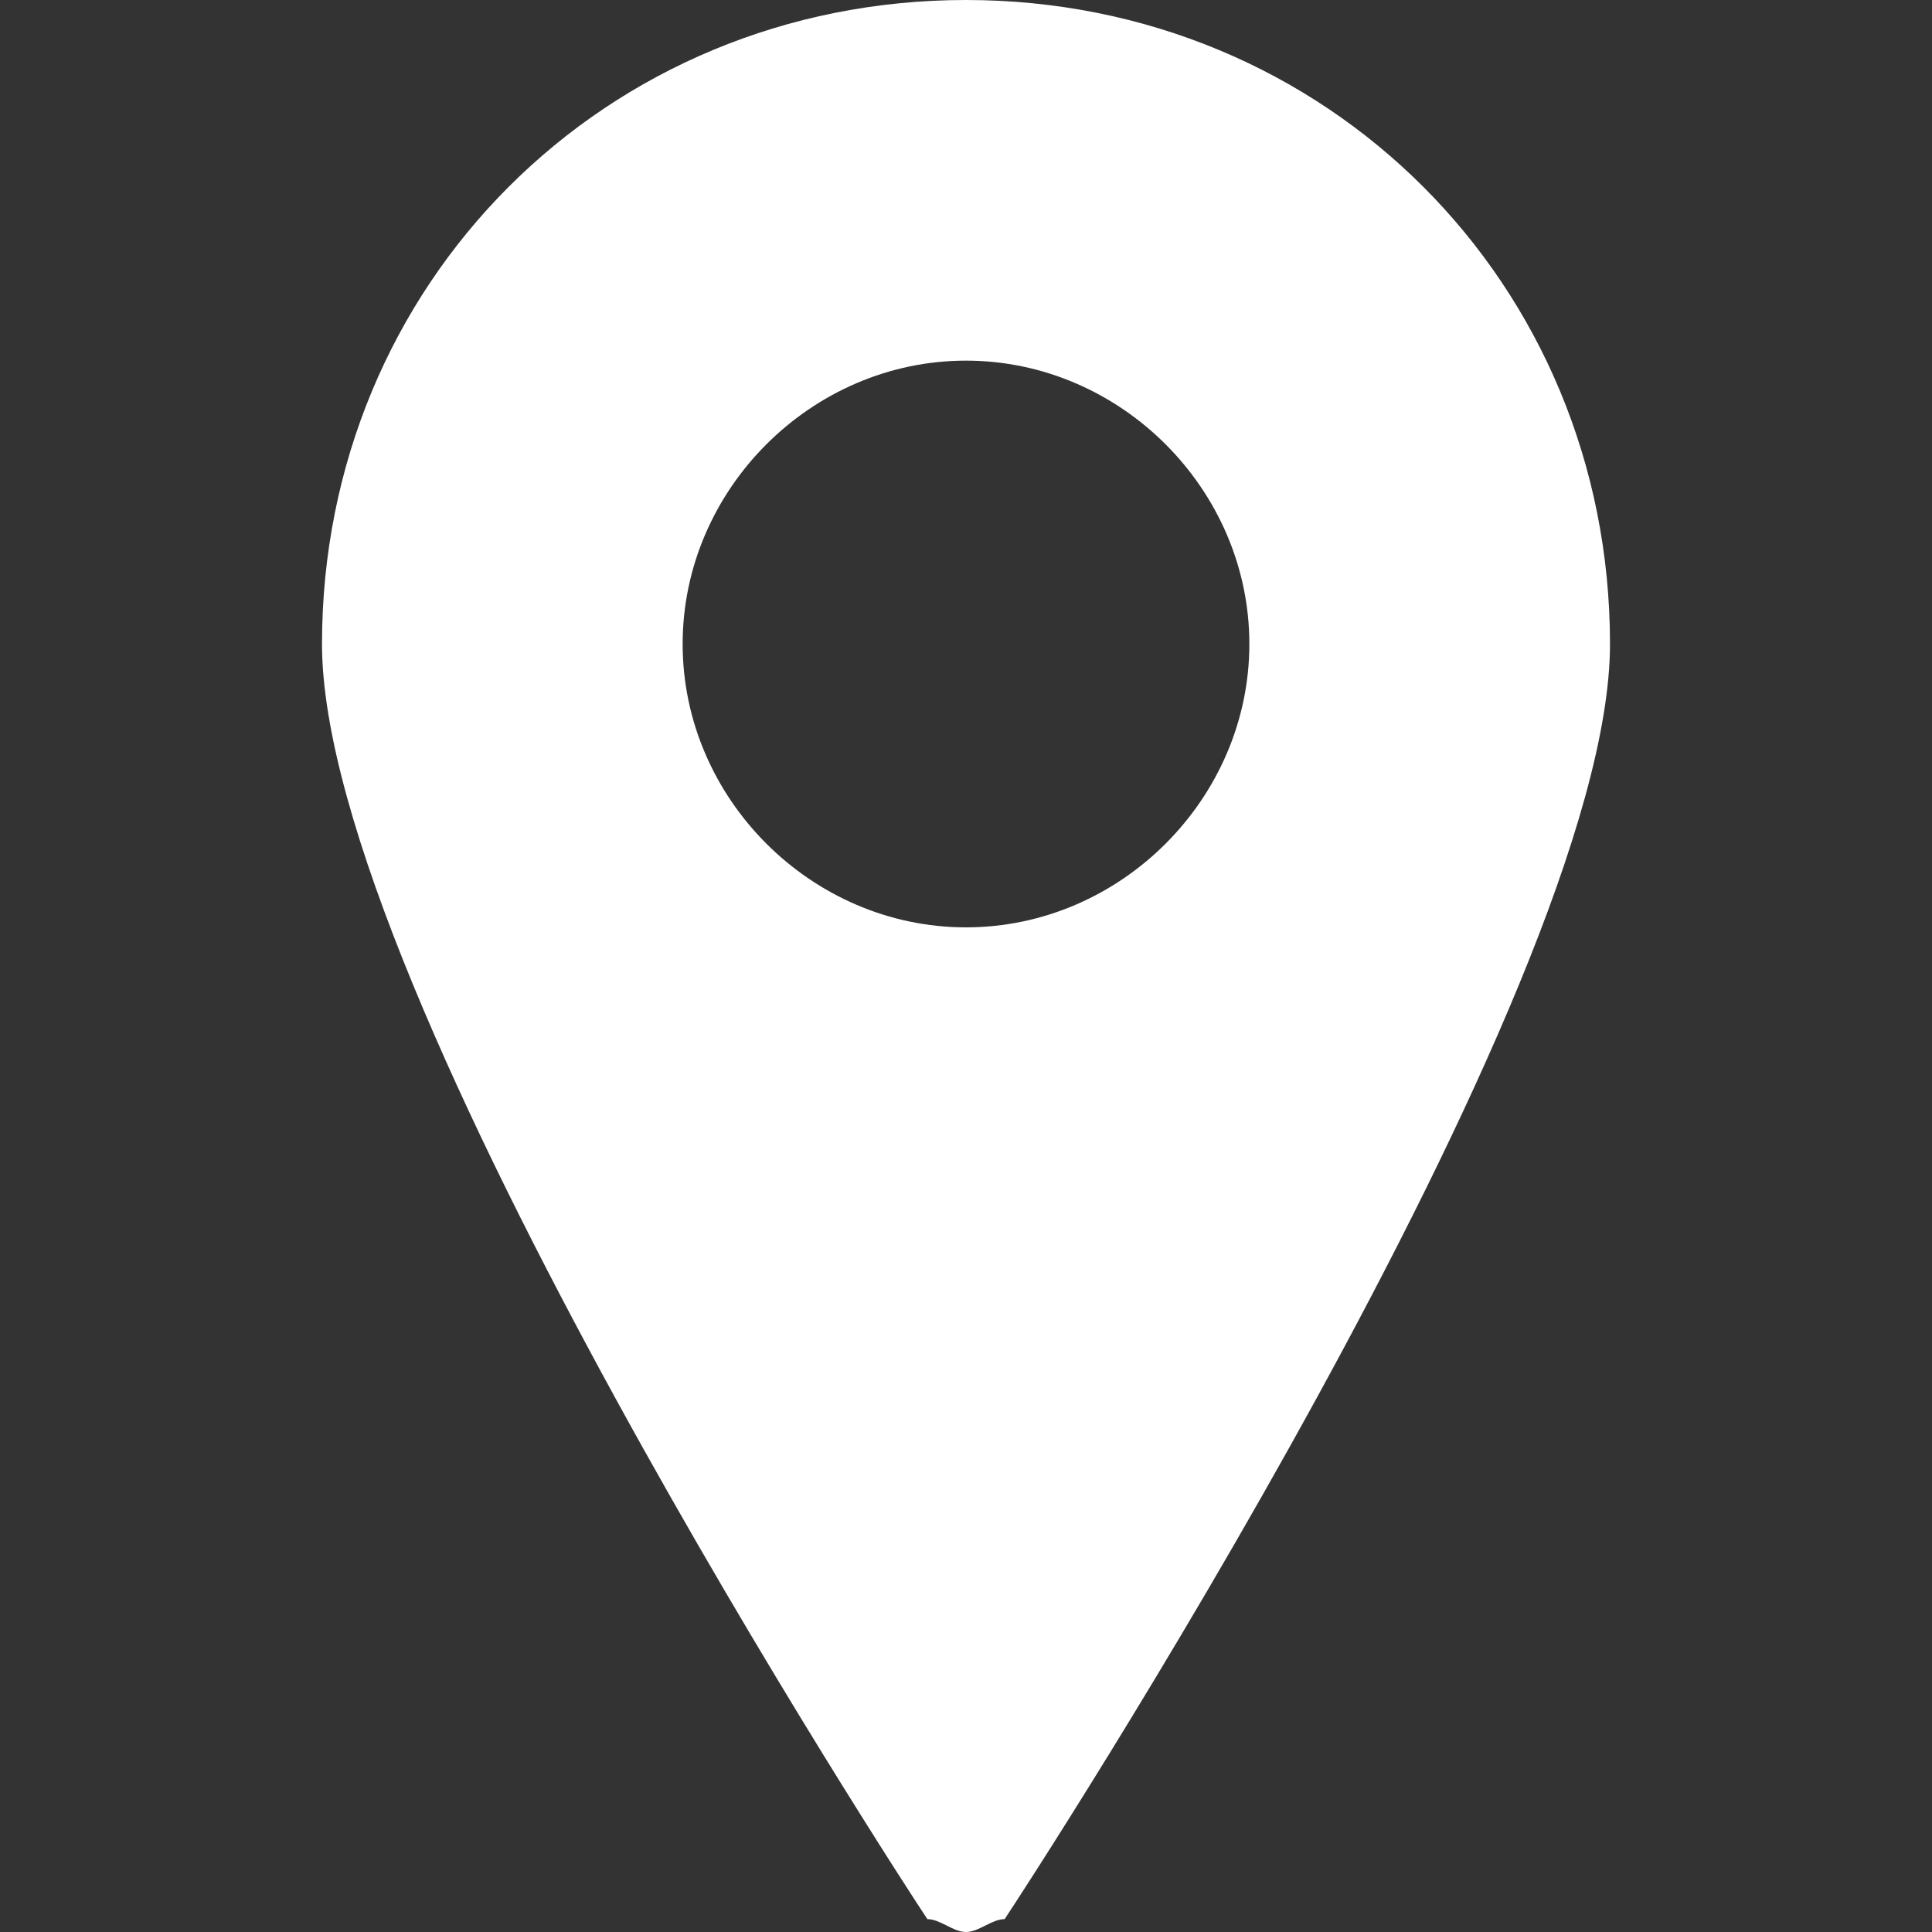 <?xml version="1.0" encoding="utf-8"?>
<!-- Generator: Adobe Illustrator 22.0.1, SVG Export Plug-In . SVG Version: 6.00 Build 0)  -->
<svg version="1.1" id="Layer_1" xmlns="http://www.w3.org/2000/svg" xmlns:xlink="http://www.w3.org/1999/xlink" x="0px" y="0px"
	 viewBox="0 0 15 15" style="enable-background:new 0 0 15 15;" xml:space="preserve">
<rect x="0" y="0" width="15" height="15" fill="#333333" stroke="none"/>
<style type="text/css">
	.st0{fill:#FFFFFF;}
</style>
<path class="st0" d="M7.5,0c-2.8,0-5,2.2-5,5c0,2.7,4.5,9.6,4.7,9.9c0.1,0,0.2,0.1,0.3,0.1s0.2-0.1,0.3-0.1C8,14.6,12.5,7.7,12.5,5
	C12.5,2.2,10.3,0,7.5,0z M7.5,7.2c-1.2,0-2.2-1-2.2-2.2s1-2.2,2.2-2.2s2.2,1,2.2,2.2S8.7,7.2,7.5,7.2z"/>
</svg>
